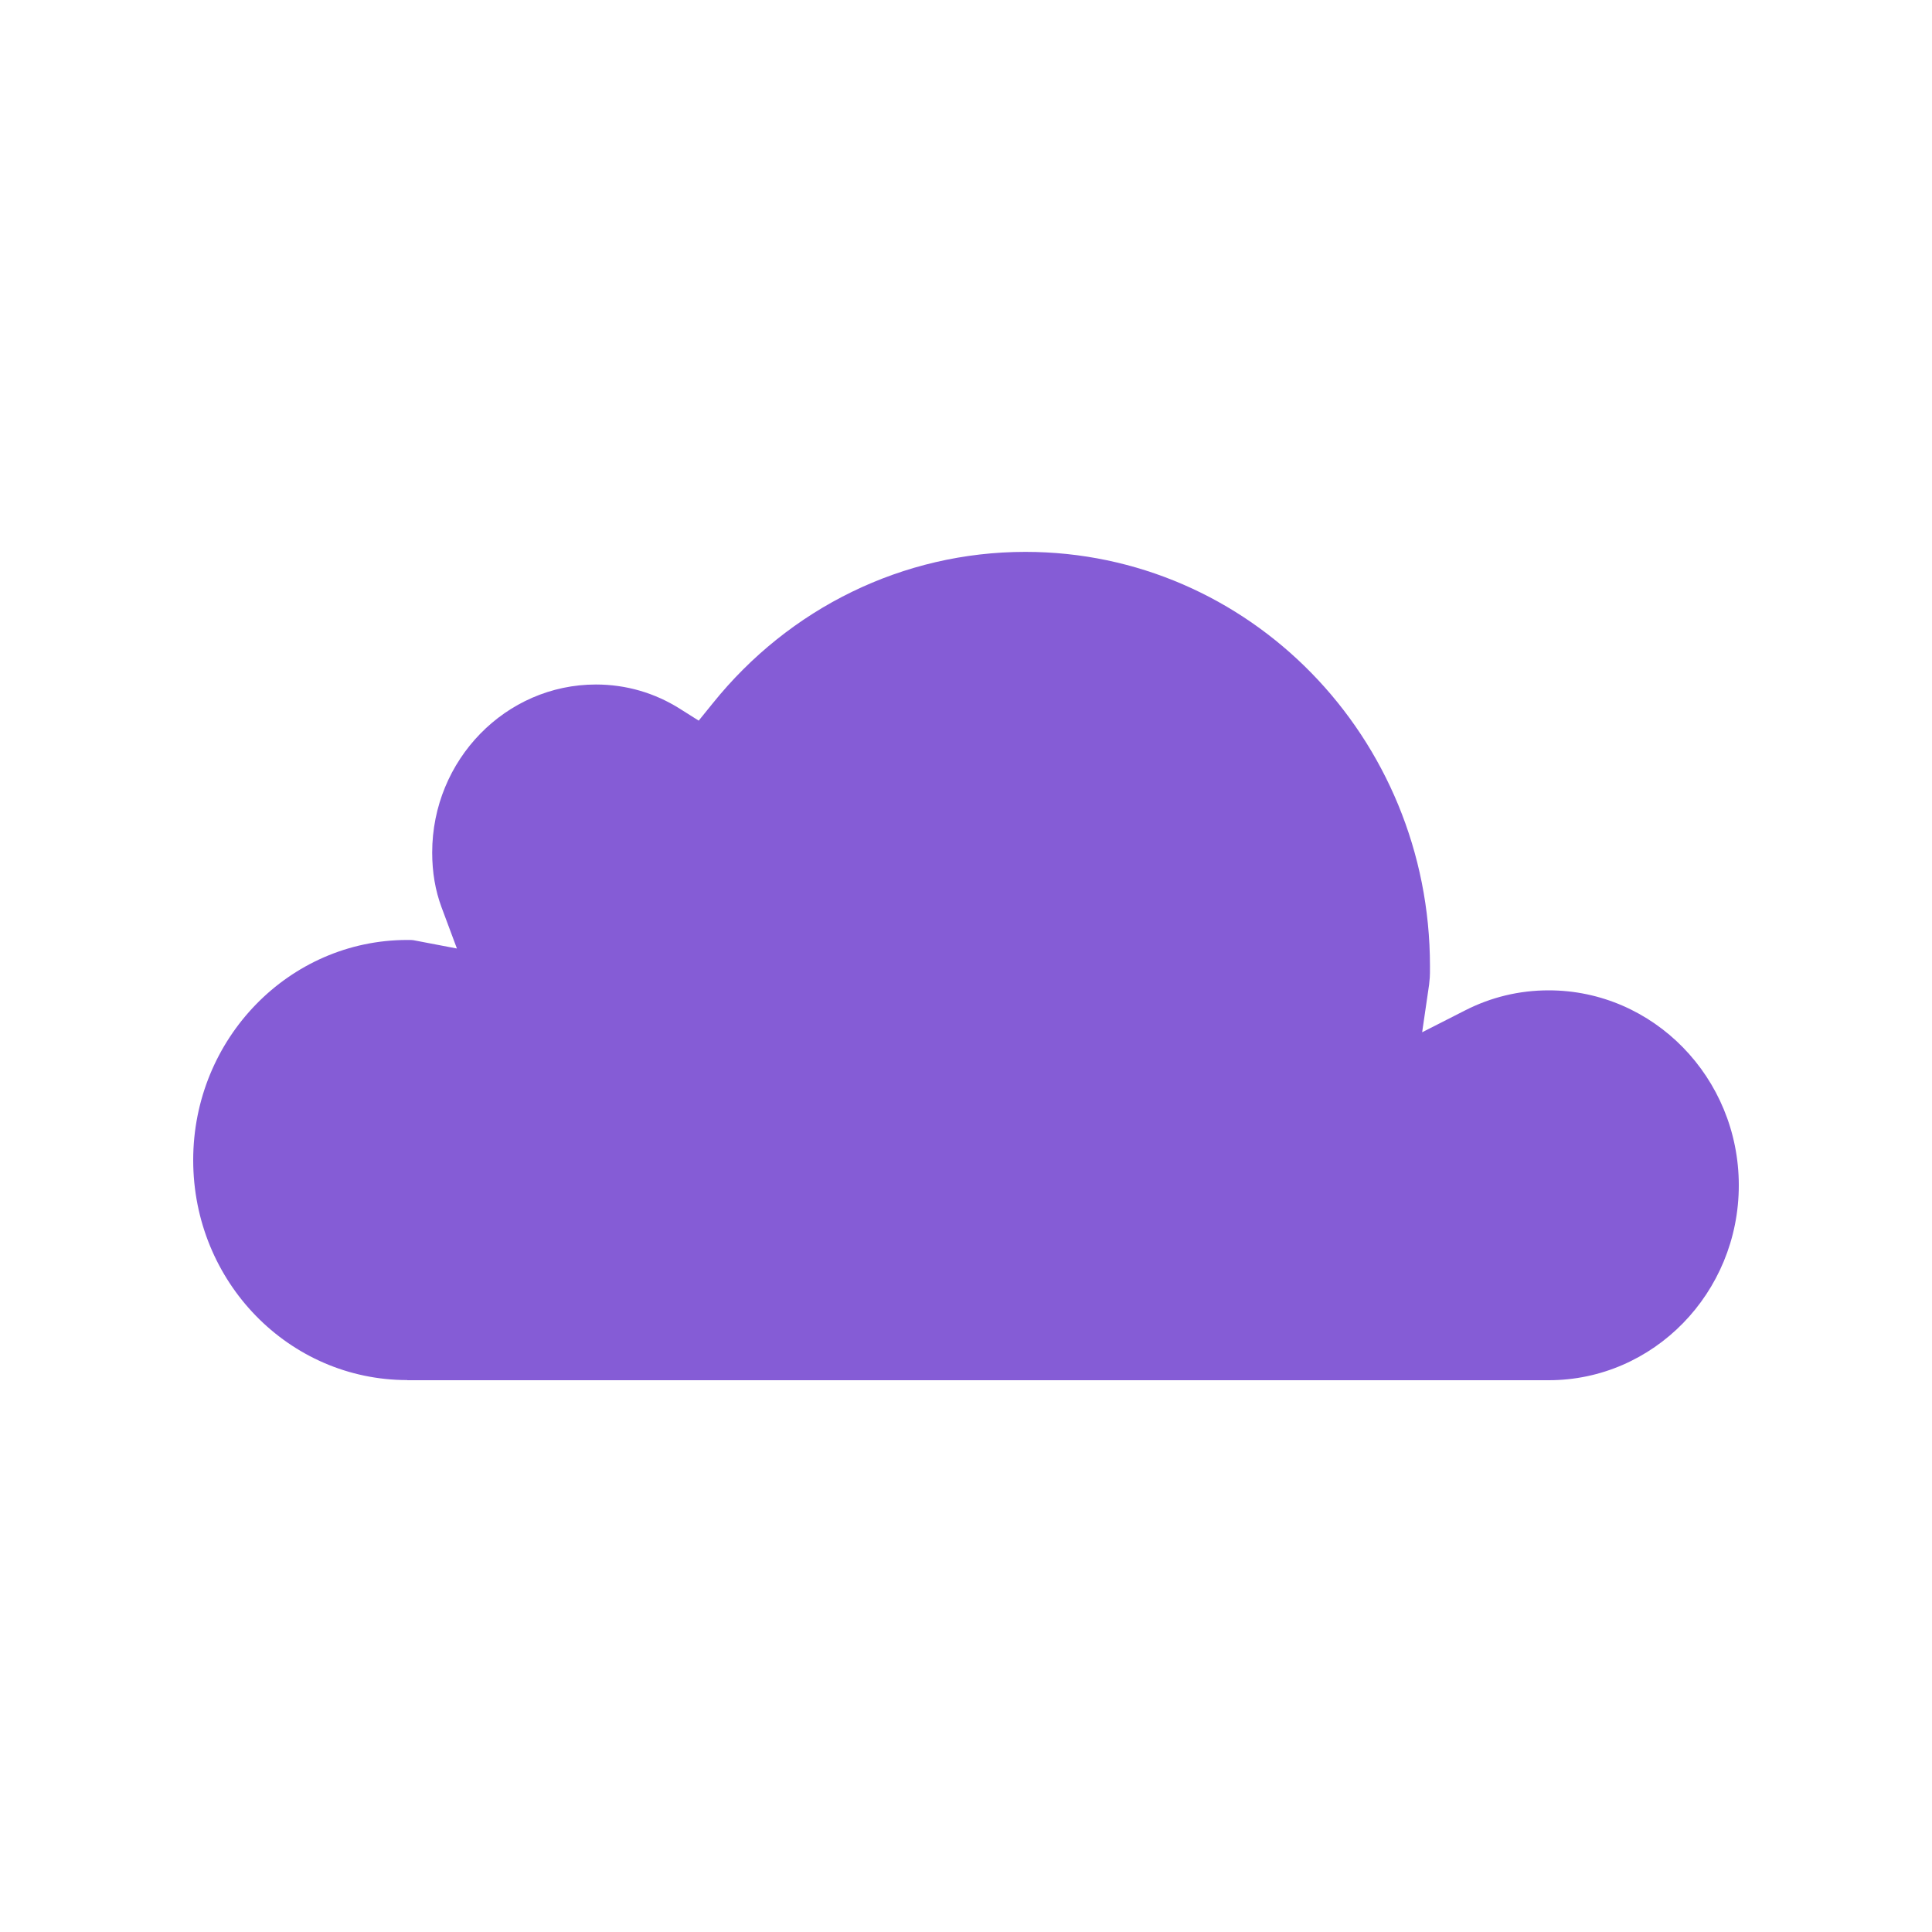 <svg
   viewBox="0 0 20 20"
   version="1.1"
   id="svg1"
   width="20"
   height="20"
   xmlns="http://www.w3.org/2000/svg"
   xmlns:svg="http://www.w3.org/2000/svg">
  <defs
     id="defs1" />
  <path
     d="M 4.216,14.288 H 16.032 c 1.084,0 1.968,-0.902 1.968,-2.018 0,-1.115 -0.885,-2.018 -1.968,-2.018 -0.306,0 -0.598,0.071 -0.866,0.208 l -0.444,0.226 0.072,-0.493 c 0.003,-0.023 0.005,-0.047 0.007,-0.073 0.002,-0.03 0.002,-0.056 0.002,-0.119 0,-2.371 -1.874,-4.288 -4.188,-4.288 -1.268,0 -2.445,0.582 -3.237,1.568 L 7.233,7.46 7.038,7.337 C 6.778,7.173 6.482,7.086 6.169,7.086 c -0.933,0 -1.695,0.779 -1.695,1.74 0,0.204 0.032,0.391 0.096,0.564 l 0.16,0.429 -0.45,-0.086 c -0.002,-4.423e-4 -0.01,-0.001 -0.021,-0.002 -0.011,-4.072e-4 -0.019,-4.888e-4 -0.043,-5.038e-4 -1.222,-1.49e-5 -2.216,1.02 -2.216,2.279 0,1.262 0.992,2.277 2.216,2.277 z"
     id="Fill-1"
     stroke="#000000"
     fill="#4d4d4d"
     style="fill:#855cd6;fill-opacity:1;stroke:none;stroke-width:0;stroke-dasharray:none" />
</svg>
